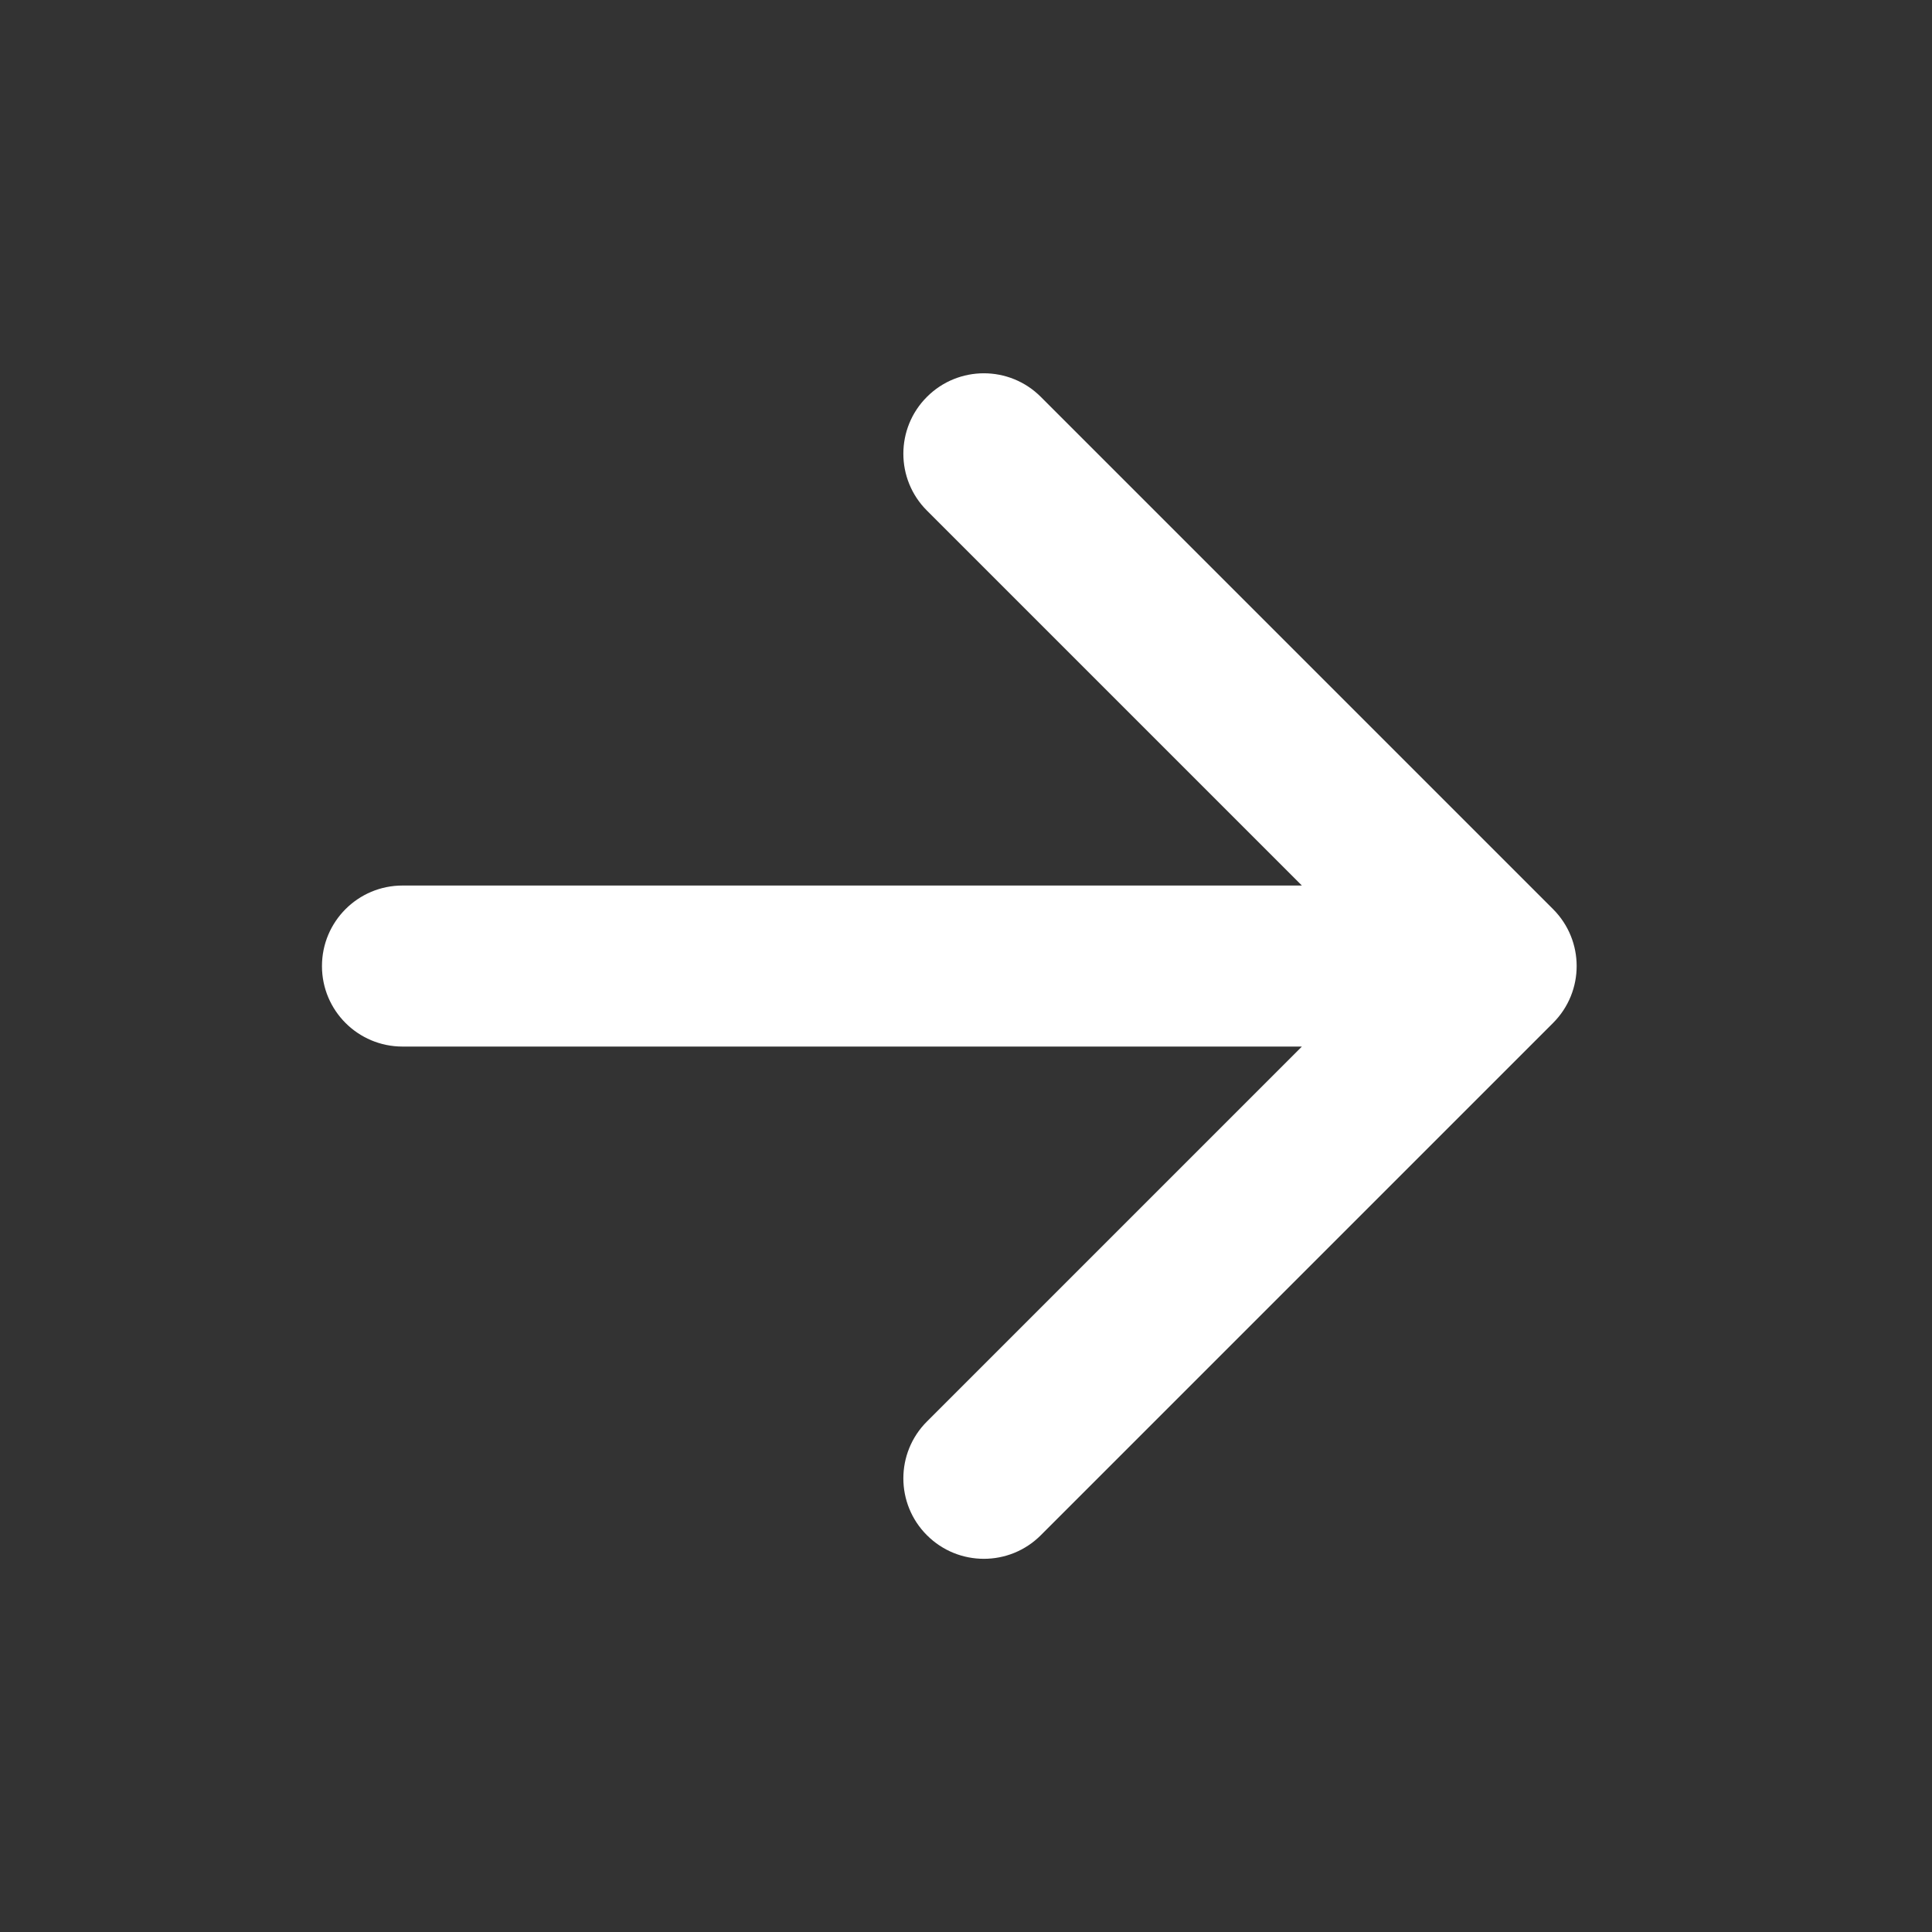 <svg width="20" height="20" viewBox="0 0 20 20" fill="none" xmlns="http://www.w3.org/2000/svg">
<rect x="0" y="0" width="20" height="20" fill="#333333" stroke="none"/>
<path d="M13.477 9.167L9.596 5.286C9.27 4.961 9.27 4.433 9.596 4.108C9.921 3.783 10.449 3.783 10.774 4.108L16.077 9.411C16.403 9.737 16.403 10.264 16.077 10.59L10.774 15.893C10.449 16.218 9.921 16.218 9.596 15.893C9.27 15.568 9.27 15.04 9.596 14.715L13.477 10.834H4.167C3.706 10.834 3.333 10.461 3.333 10.001C3.333 9.54 3.706 9.167 4.167 9.167H13.477Z" fill="white"/>
</svg>
